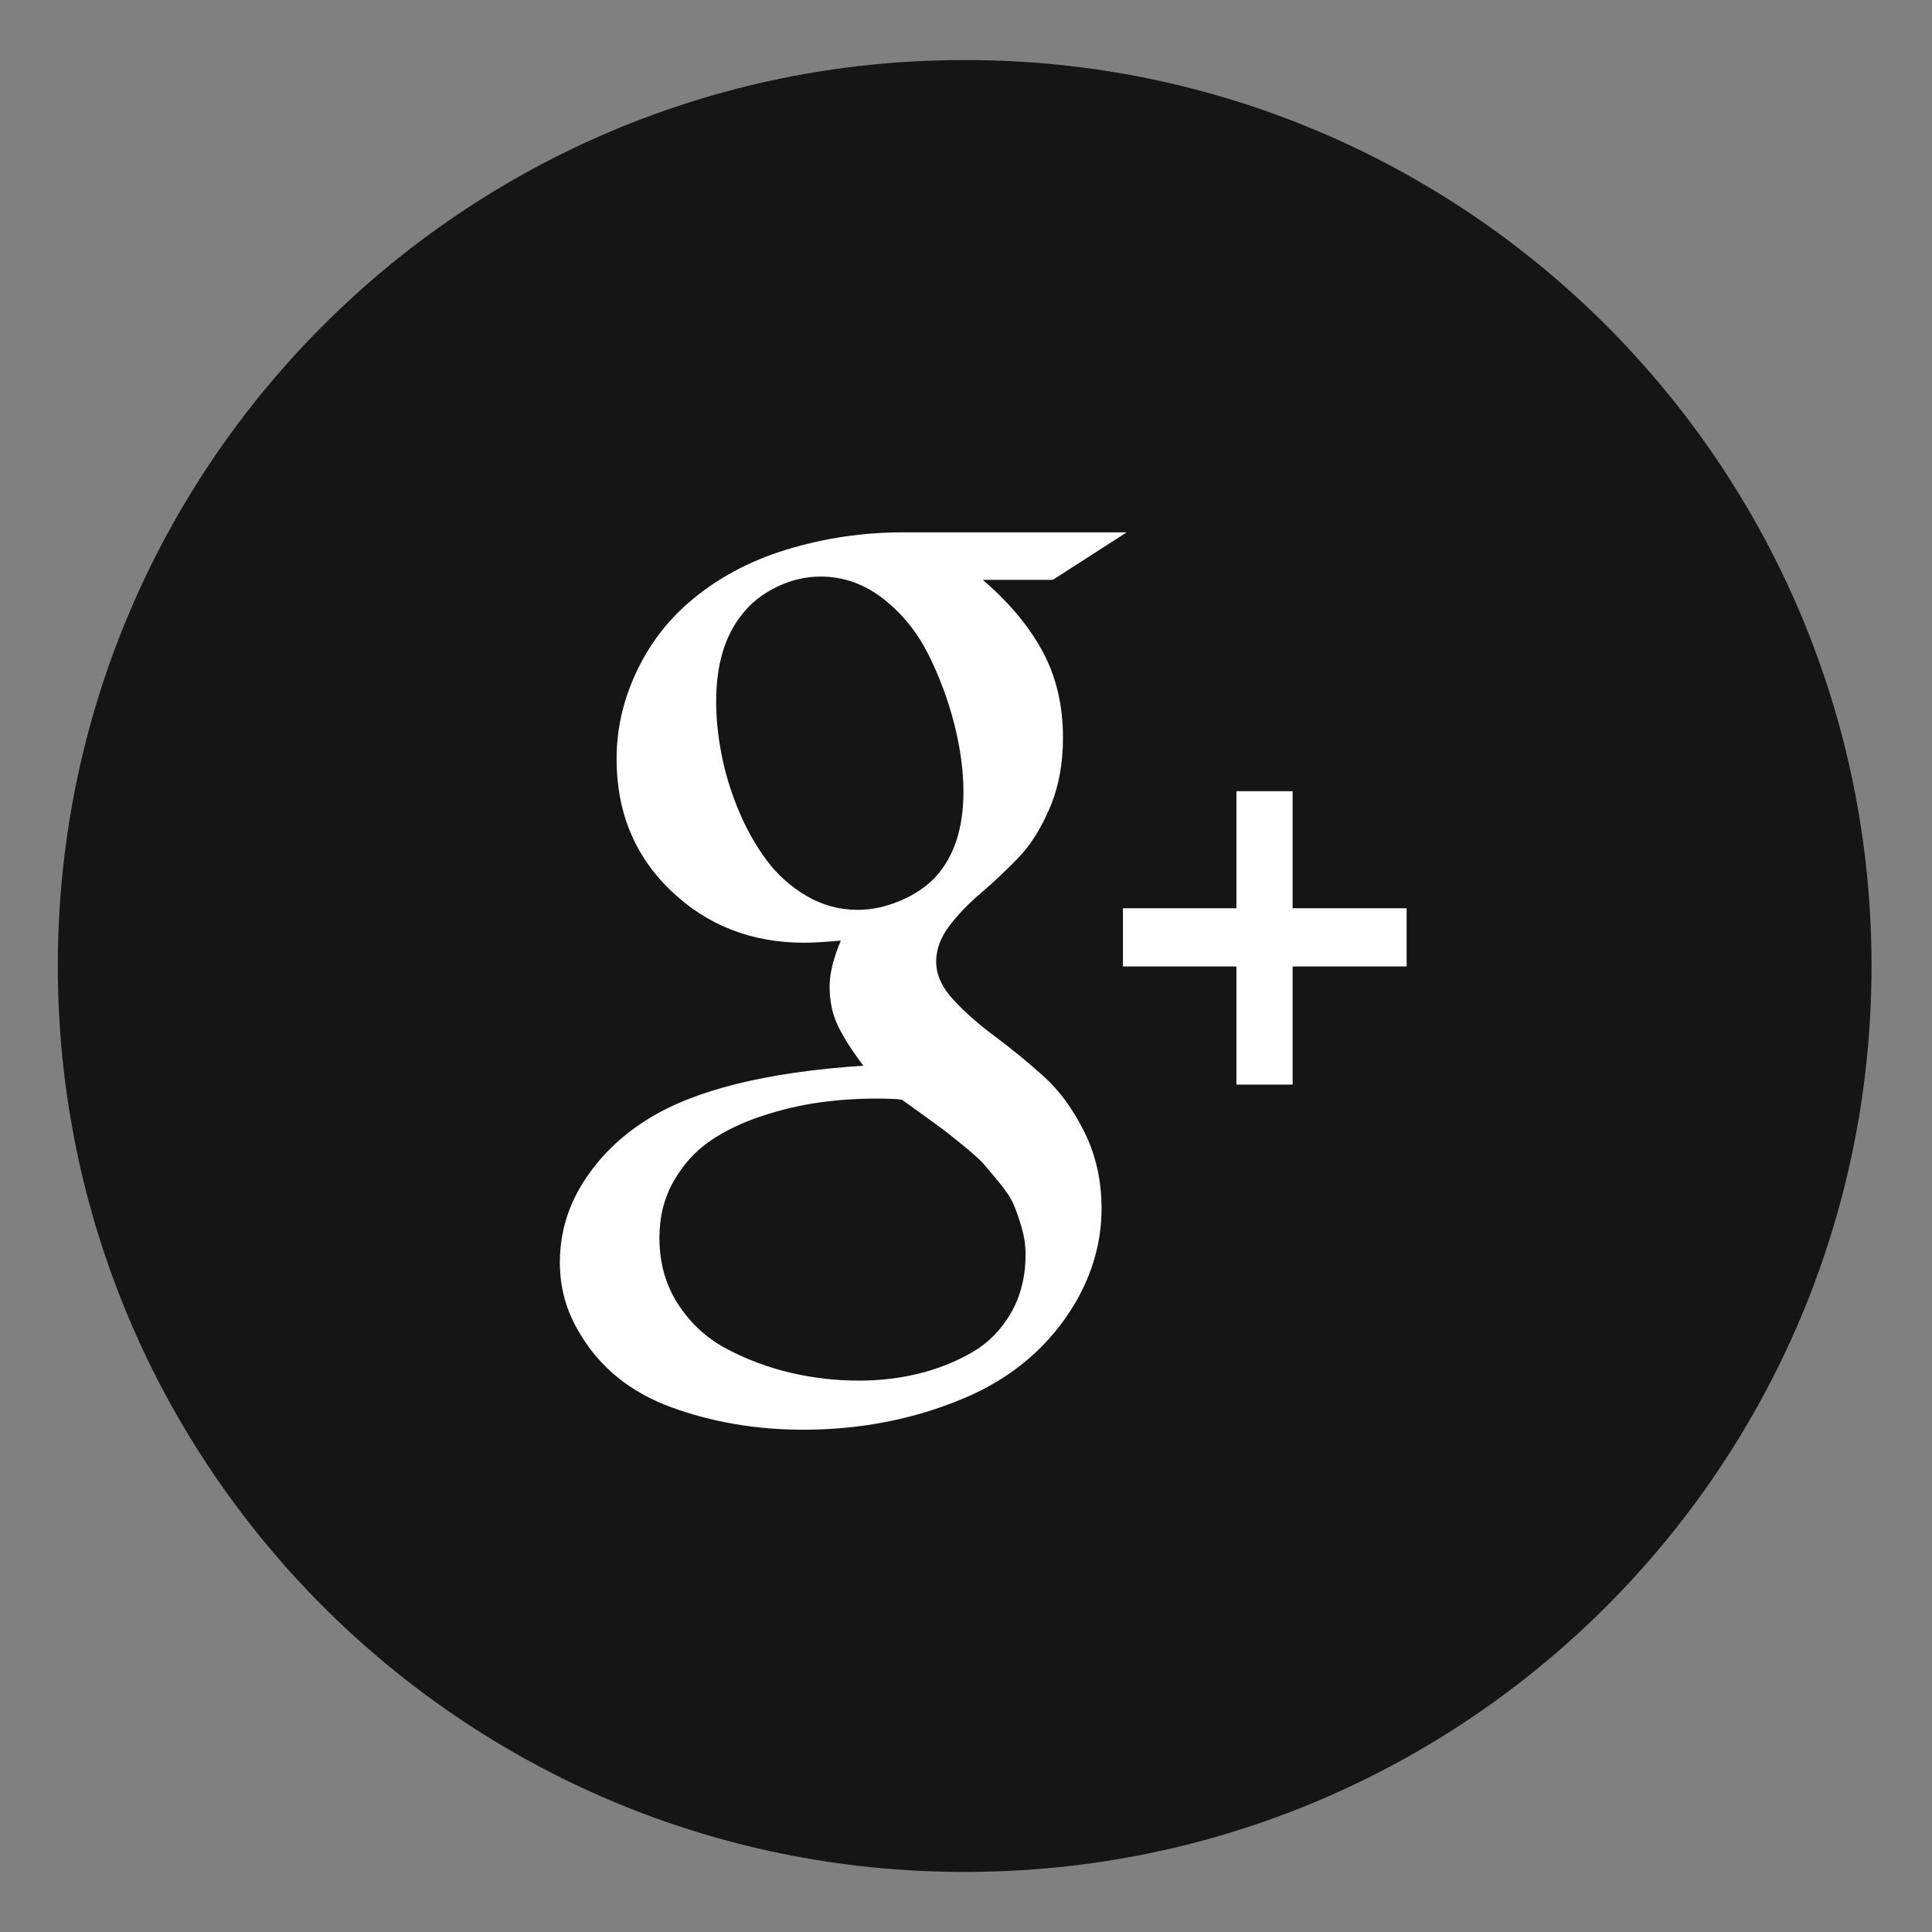 <svg width="56" height="56" viewBox="0 0 56 56" fill="none" xmlns="http://www.w3.org/2000/svg">
<rect x="0" y="0" width="56" height="56" fill="#808080" stroke="none"/>
<path fill-rule="evenodd" clip-rule="evenodd" d="M27.934 1.741H27.989C42.491 1.741 54.247 13.497 54.247 27.999C54.247 42.502 42.491 54.258 27.989 54.258H27.934C13.432 54.258 1.676 42.502 1.676 27.999C1.676 13.497 13.432 1.741 27.934 1.741Z" fill="#151515"/>
<path fill-rule="evenodd" clip-rule="evenodd" d="M27.515 26.841C27.768 26.507 28.076 26.188 28.438 25.88C28.8 25.572 29.159 25.234 29.516 24.864C29.873 24.494 30.178 24.009 30.431 23.41C30.685 22.811 30.811 22.137 30.811 21.386C30.811 20.448 30.615 19.615 30.222 18.885C29.829 18.156 29.25 17.463 28.485 16.807H30.517L32.658 15.43H26.173C25.014 15.43 23.89 15.597 22.798 15.931C21.707 16.264 20.763 16.775 19.967 17.463C19.315 18.026 18.803 18.708 18.431 19.511C18.059 20.312 17.872 21.142 17.872 21.995C17.872 23.538 18.397 24.812 19.447 25.817C20.497 26.823 21.787 27.326 23.318 27.326C23.545 27.326 23.897 27.305 24.373 27.263C24.156 27.773 24.047 28.216 24.047 28.592C24.047 29.019 24.127 29.4 24.288 29.733C24.448 30.066 24.694 30.452 25.025 30.889C22.201 31.077 20.112 31.599 18.757 32.452C17.991 32.932 17.378 33.531 16.918 34.25C16.458 34.969 16.228 35.751 16.228 36.594C16.228 37.335 16.419 38.017 16.802 38.642C17.392 39.643 18.278 40.36 19.463 40.792C20.647 41.224 21.922 41.441 23.287 41.441C24.932 41.441 26.473 41.141 27.91 40.542C29.348 39.942 30.439 39.007 31.184 37.736C31.68 36.87 31.929 35.97 31.929 35.031C31.929 34.219 31.763 33.479 31.432 32.812C31.101 32.146 30.703 31.603 30.238 31.186C29.772 30.77 29.304 30.387 28.834 30.037C28.363 29.689 27.962 29.334 27.631 28.975C27.3 28.615 27.135 28.248 27.135 27.873C27.135 27.519 27.261 27.175 27.515 26.841ZM23.372 25.966C22.912 25.695 22.524 25.346 22.209 24.919C21.893 24.491 21.624 24.009 21.402 23.473C21.18 22.936 21.017 22.4 20.913 21.863C20.81 21.326 20.758 20.818 20.758 20.339C20.758 19.287 21.001 18.453 21.487 17.837C21.746 17.494 22.085 17.221 22.504 17.017C22.922 16.814 23.349 16.712 23.784 16.712C24.445 16.712 25.05 16.926 25.599 17.353C26.147 17.78 26.584 18.32 26.91 18.971C27.235 19.622 27.486 20.298 27.662 20.996C27.838 21.694 27.926 22.345 27.926 22.949C27.926 24.012 27.652 24.841 27.104 25.434C26.834 25.716 26.493 25.942 26.08 26.114C25.666 26.286 25.262 26.373 24.869 26.373C24.332 26.373 23.832 26.237 23.372 25.966ZM22.922 39.792C22.276 39.641 21.66 39.411 21.076 39.104C20.492 38.797 20.018 38.363 19.657 37.806C19.294 37.249 19.114 36.605 19.114 35.875C19.114 35.261 19.253 34.711 19.532 34.227C19.812 33.742 20.166 33.354 20.595 33.062C21.024 32.771 21.526 32.531 22.1 32.343C22.674 32.156 23.23 32.026 23.768 31.953C24.306 31.88 24.849 31.843 25.397 31.843C25.728 31.843 25.976 31.853 26.142 31.875C26.173 31.895 26.361 32.03 26.708 32.281C27.054 32.531 27.269 32.687 27.352 32.75C27.434 32.812 27.623 32.963 27.918 33.202C28.213 33.443 28.412 33.622 28.515 33.742C28.619 33.862 28.771 34.044 28.973 34.289C29.175 34.534 29.314 34.75 29.392 34.938C29.47 35.125 29.544 35.344 29.617 35.594C29.689 35.844 29.726 36.1 29.726 36.361C29.726 37.007 29.583 37.574 29.299 38.064C29.014 38.554 28.637 38.934 28.166 39.205C27.695 39.476 27.184 39.678 26.63 39.815C26.077 39.95 25.5 40.018 24.901 40.018C24.228 40.018 23.569 39.942 22.922 39.792ZM37.467 22.933H35.838V26.326H32.549V28.013H35.838V31.437H37.467V28.013H40.772V26.326H37.467V22.933Z" fill="white"/>
</svg>
